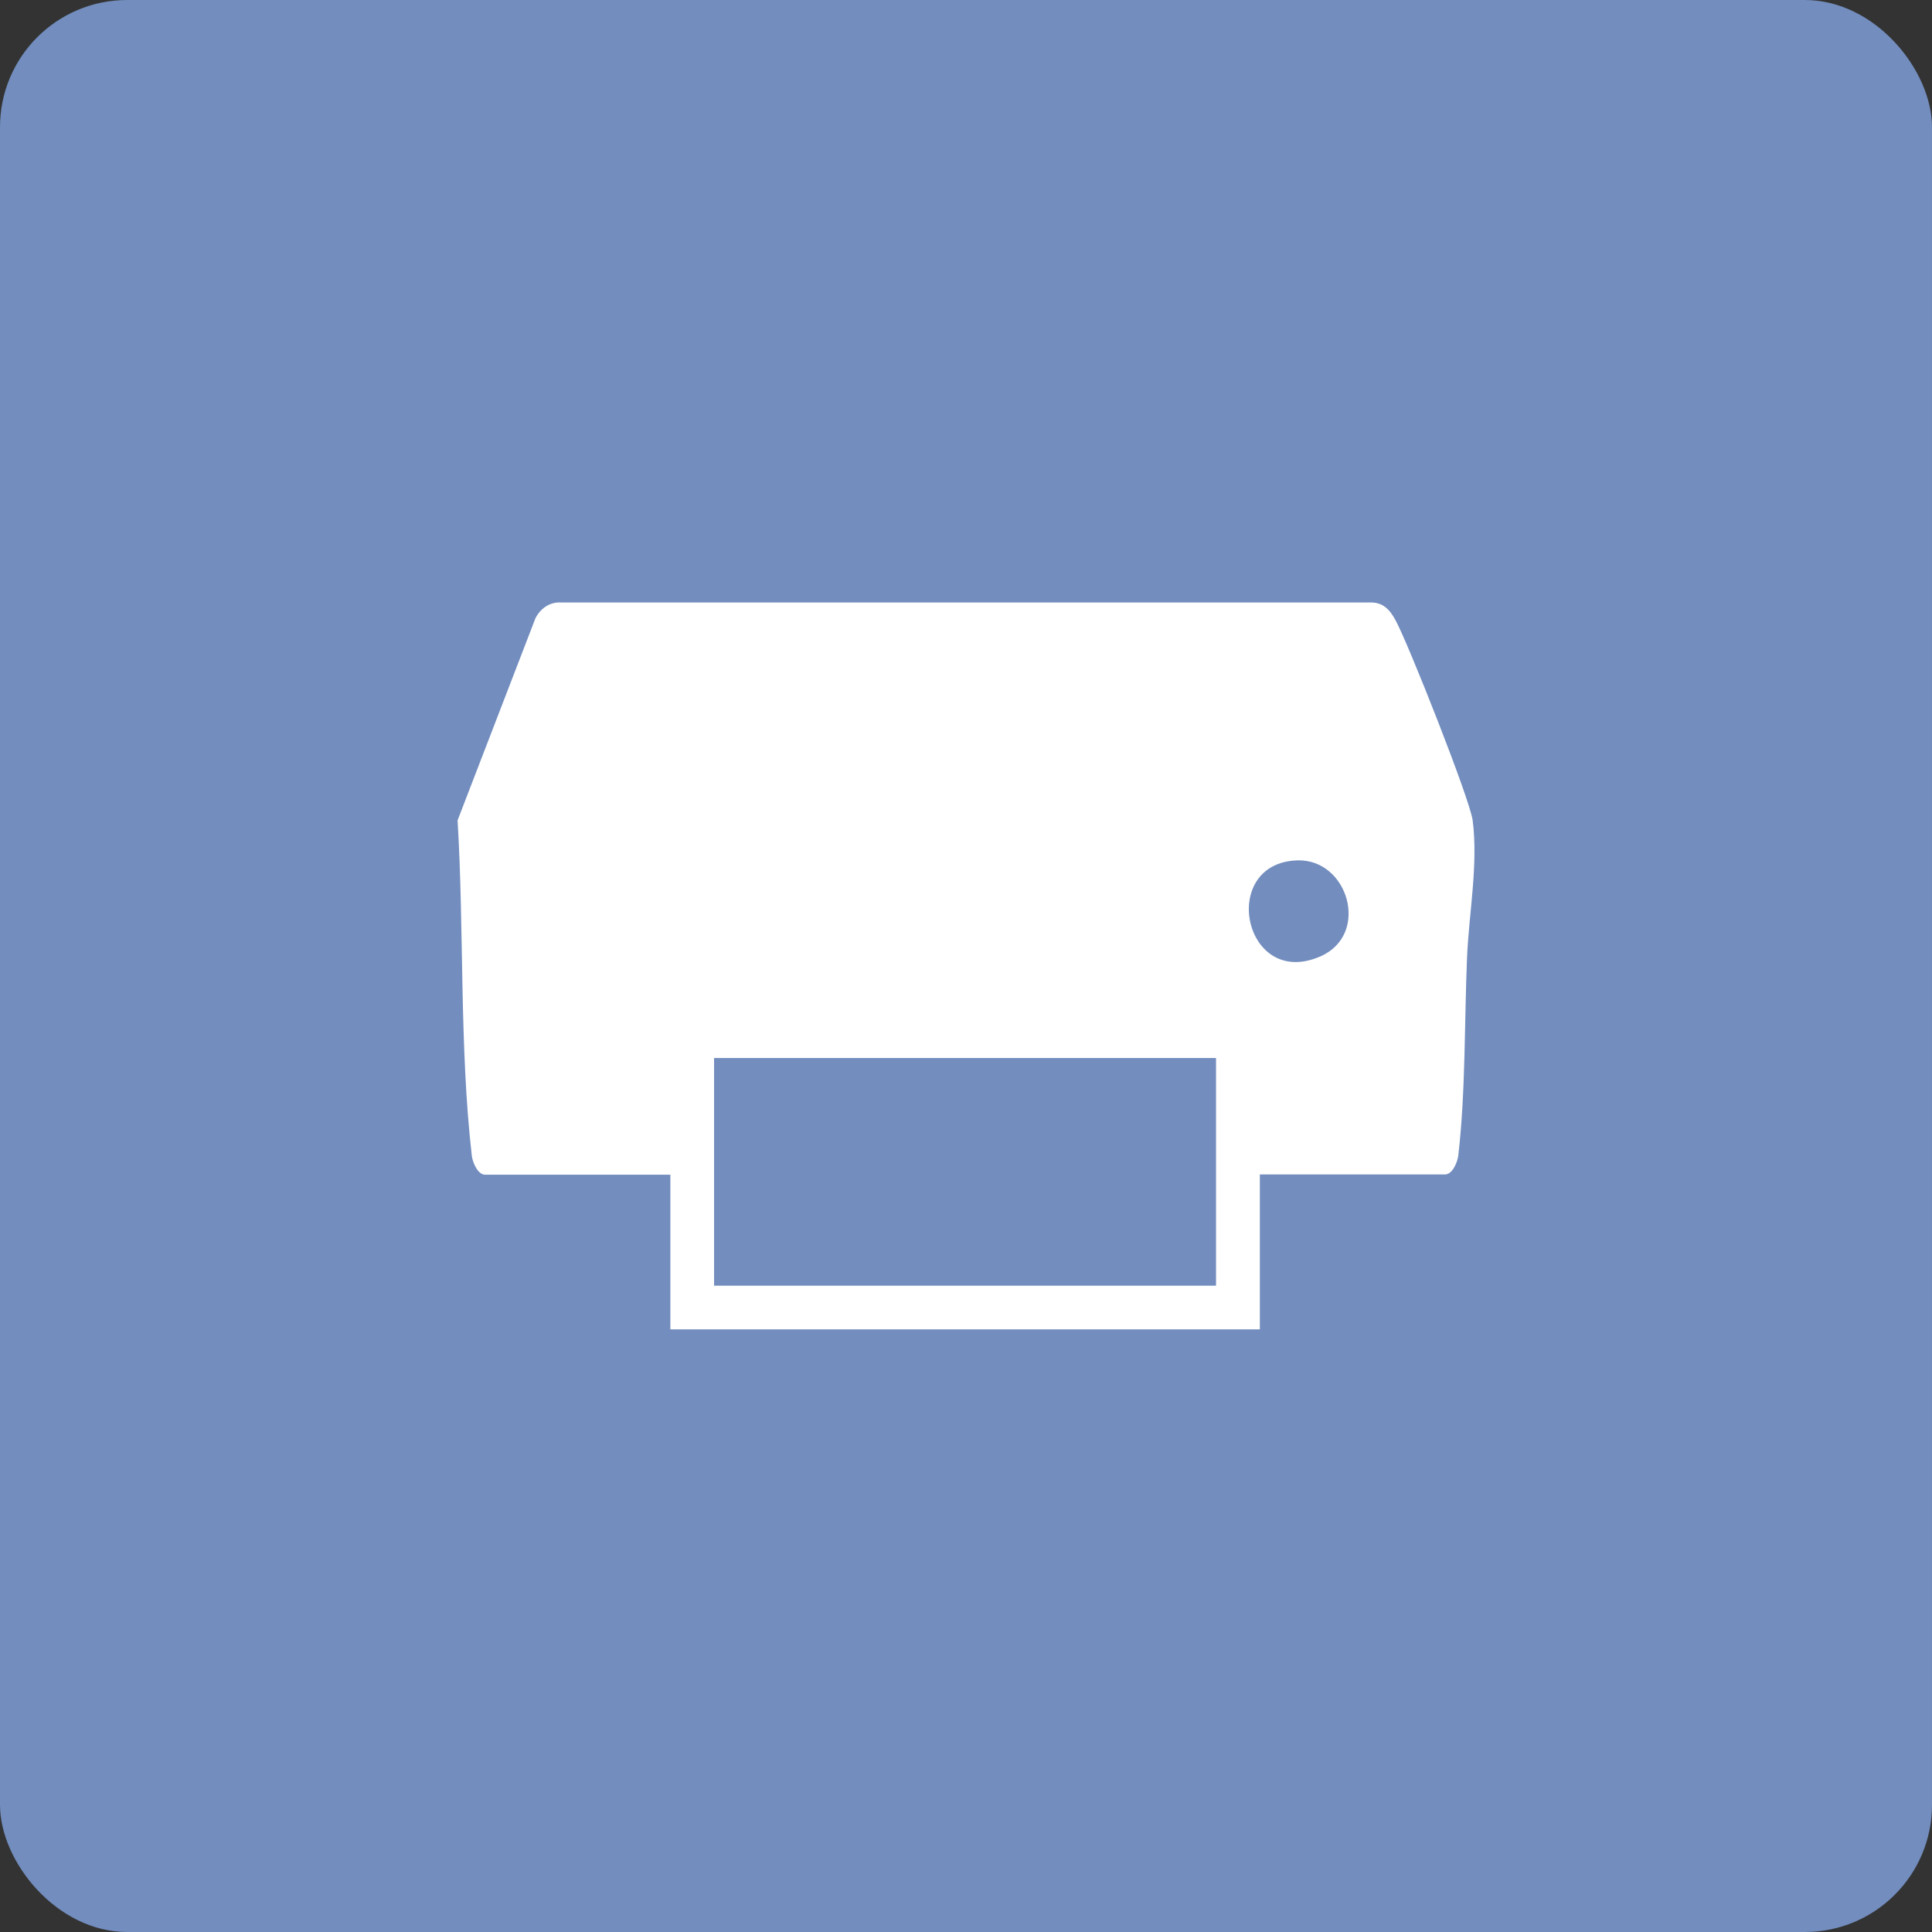 <?xml version="1.0" encoding="UTF-8"?>
<svg id="Layer_1" data-name="Layer 1" xmlns="http://www.w3.org/2000/svg" viewBox="0 0 152 152">
  <rect x="0" y="0" width="152" height="152" fill="#333333" stroke="none"/>
  <defs>
    <style>
      .cls-1 {
        fill: #fff;
      }

      .cls-2 {
        fill: #728dbe;
        isolation: isolate;
      }
    </style>
  </defs>
  <rect class="cls-2" width="152" height="152" rx="10" ry="10"/>
  <path class="cls-1" d="M99.12,92.42v12.17h-46.38v-12.17h-14.58c-.57,0-.98-.97-1.04-1.49-.98-8.51-.6-17.82-1.12-26.39l6.13-15.91c.39-.75,1.11-1.28,1.99-1.23h63.62c1.05-.04,1.59.54,2.05,1.39.99,1.8,5.84,14.06,6.07,15.74.45,3.45-.29,7.32-.44,10.77-.21,5.03-.11,10.68-.69,15.61-.06.52-.46,1.49-1.04,1.49h-14.58ZM102.05,67.69c-6.22.22-4.22,10.18,1.82,7.56,3.96-1.72,2.21-7.7-1.82-7.56ZM95.67,83.24h-39.49v17.91h39.49v-17.91Z"/>
</svg>